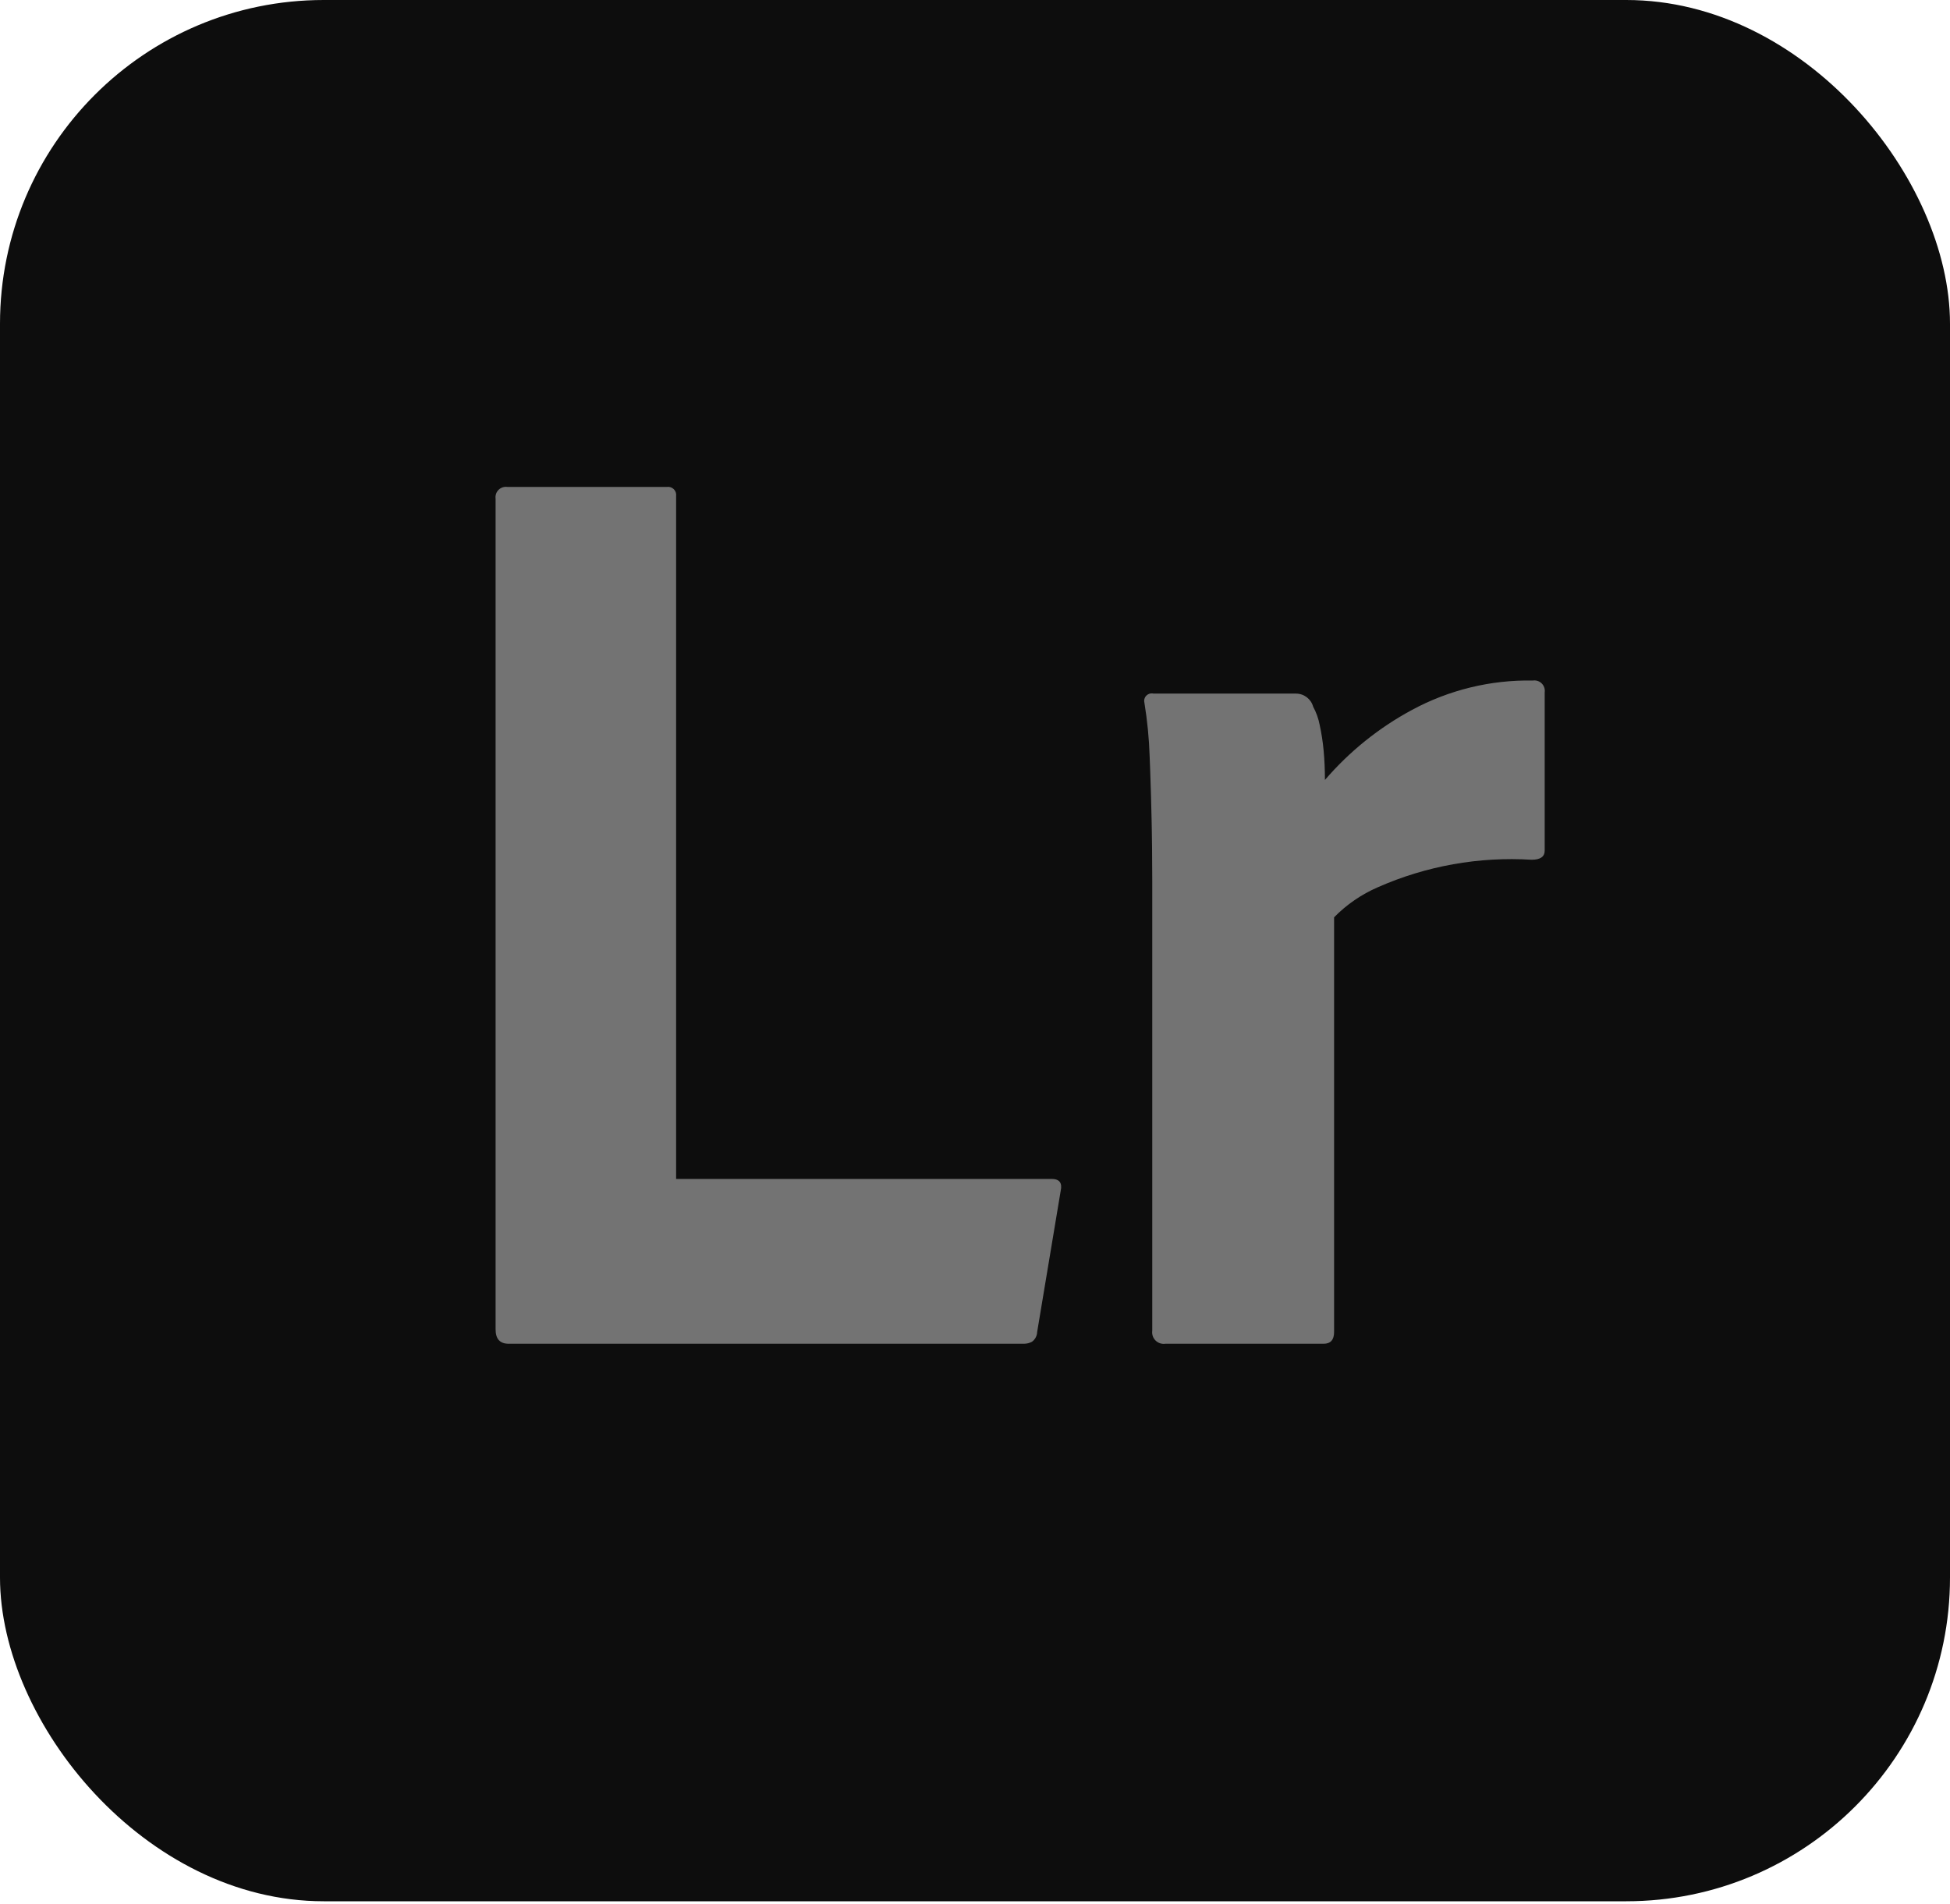 <?xml version="1.0" encoding="UTF-8"?>
<svg width="256px" height="250px" viewBox="0 0 256 250" version="1.1" xmlns="http://www.w3.org/2000/svg" preserveAspectRatio="xMidYMid">
    <title>Adobe Lightroom</title>
    <g>
        <rect fill="rgb(13,13,13)" x="0" y="0" width="256" height="249.6" rx="42.5"></rect>
        <path d="M134.443,176.409 L66.78,176.409 C65.634,176.409 65.062,175.779 65.063,174.52 L65.063,65.469 C65.002,65.043 65.145,64.614 65.449,64.31 C65.753,64.006 66.183,63.863 66.608,63.923 L87.56,63.923 C87.891,63.877 88.225,63.988 88.461,64.225 C88.697,64.461 88.809,64.795 88.762,65.126 L88.762,154.771 L138.049,154.771 C139.08,154.771 139.48,155.286 139.252,156.316 L136.16,174.863 C136.146,175.376 135.891,175.853 135.473,176.151 C135.155,176.317 134.802,176.405 134.443,176.409 Z M151.443,91.057 L170.162,91.057 C171.206,91.066 172.118,91.768 172.394,92.775 C172.803,93.527 173.092,94.338 173.253,95.179 C173.493,96.284 173.665,97.402 173.768,98.528 C173.881,99.73 173.939,101.018 173.94,102.392 C177.15,98.654 181.022,95.539 185.36,93.204 C190.234,90.569 195.706,89.238 201.246,89.34 C201.672,89.279 202.101,89.422 202.405,89.727 C202.709,90.031 202.852,90.46 202.791,90.886 L202.791,111.665 C202.791,112.468 202.219,112.868 201.074,112.868 C194.156,112.44 187.237,113.676 180.895,116.474 C178.74,117.406 176.786,118.748 175.142,120.424 L175.142,174.863 C175.142,175.894 174.684,176.409 173.768,176.409 L152.989,176.409 C152.515,176.477 152.038,176.318 151.7,175.98 C151.362,175.642 151.203,175.165 151.271,174.692 L151.271,115.615 C151.271,114.177 151.262,112.691 151.243,111.158 L151.208,108.824 C151.201,108.429 151.194,108.031 151.185,107.63 C151.141,105.527 151.082,103.439 151.007,101.367 L150.928,99.301 C150.852,96.941 150.622,94.589 150.241,92.26 C150.154,91.921 150.252,91.562 150.499,91.315 C150.715,91.099 151.017,90.997 151.316,91.033 L151.443,91.057 Z" fill="rgb(115,115,115)"></path>
    </g>
</svg>
